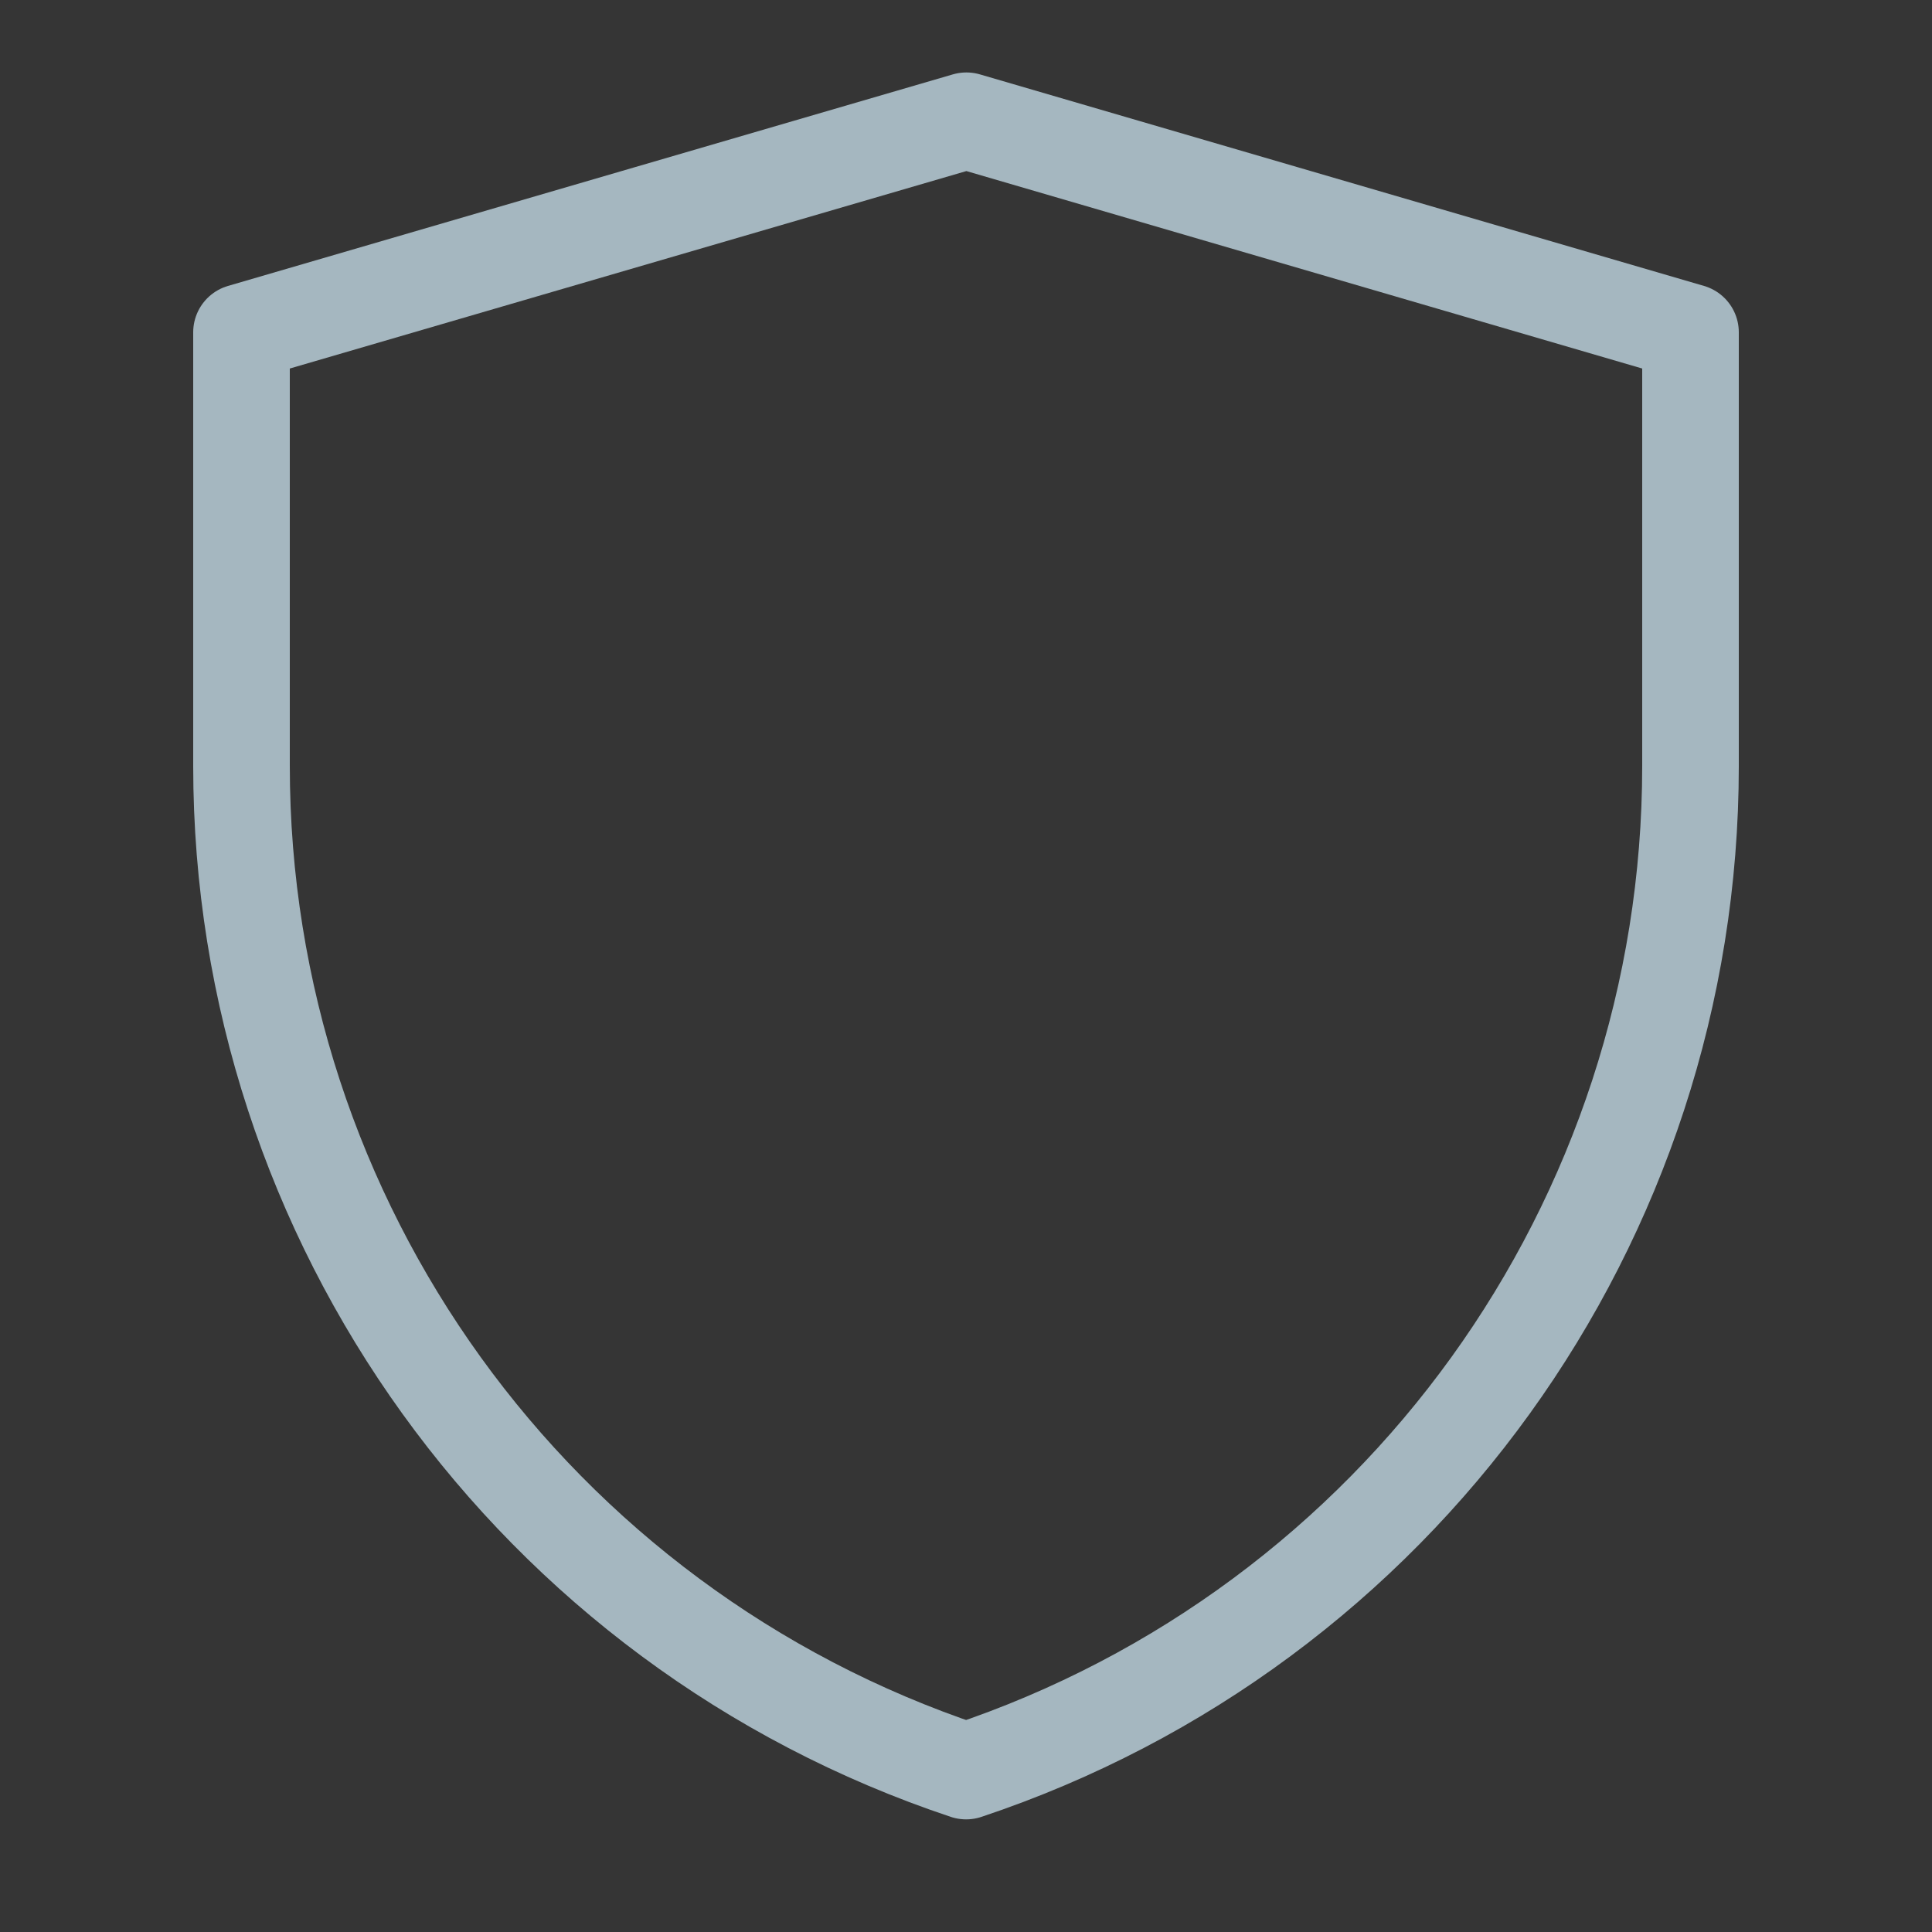<?xml version="1.0" encoding="UTF-8"?>
<svg width="20px" height="20px" viewBox="0 0 20 20" version="1.1" xmlns="http://www.w3.org/2000/svg" xmlns:xlink="http://www.w3.org/1999/xlink">
    <rect x="0" y="0" width="20" height="20" fill="#333333" stroke="none"/>
    <title>shield</title>
    <g id="Page-1" stroke="none" stroke-width="1" fill="none" fill-rule="evenodd">
        <g id="shield">
            <rect id="Rectangle" fill-opacity="0.01" fill="#FFFFFF" x="0" y="0" width="20" height="20"></rect>
            <path d="M2.5,3.44 L10.004,1.25 L17.5,3.44 L17.5,7.931 C17.5,12.651 14.479,16.841 10.001,18.334 L10.001,18.334 C5.522,16.841 2.5,12.65 2.5,7.929 L2.5,3.44 Z" id="Path" stroke="#A5B7C0" stroke-linejoin="round"></path>
        </g>
    </g>
</svg>